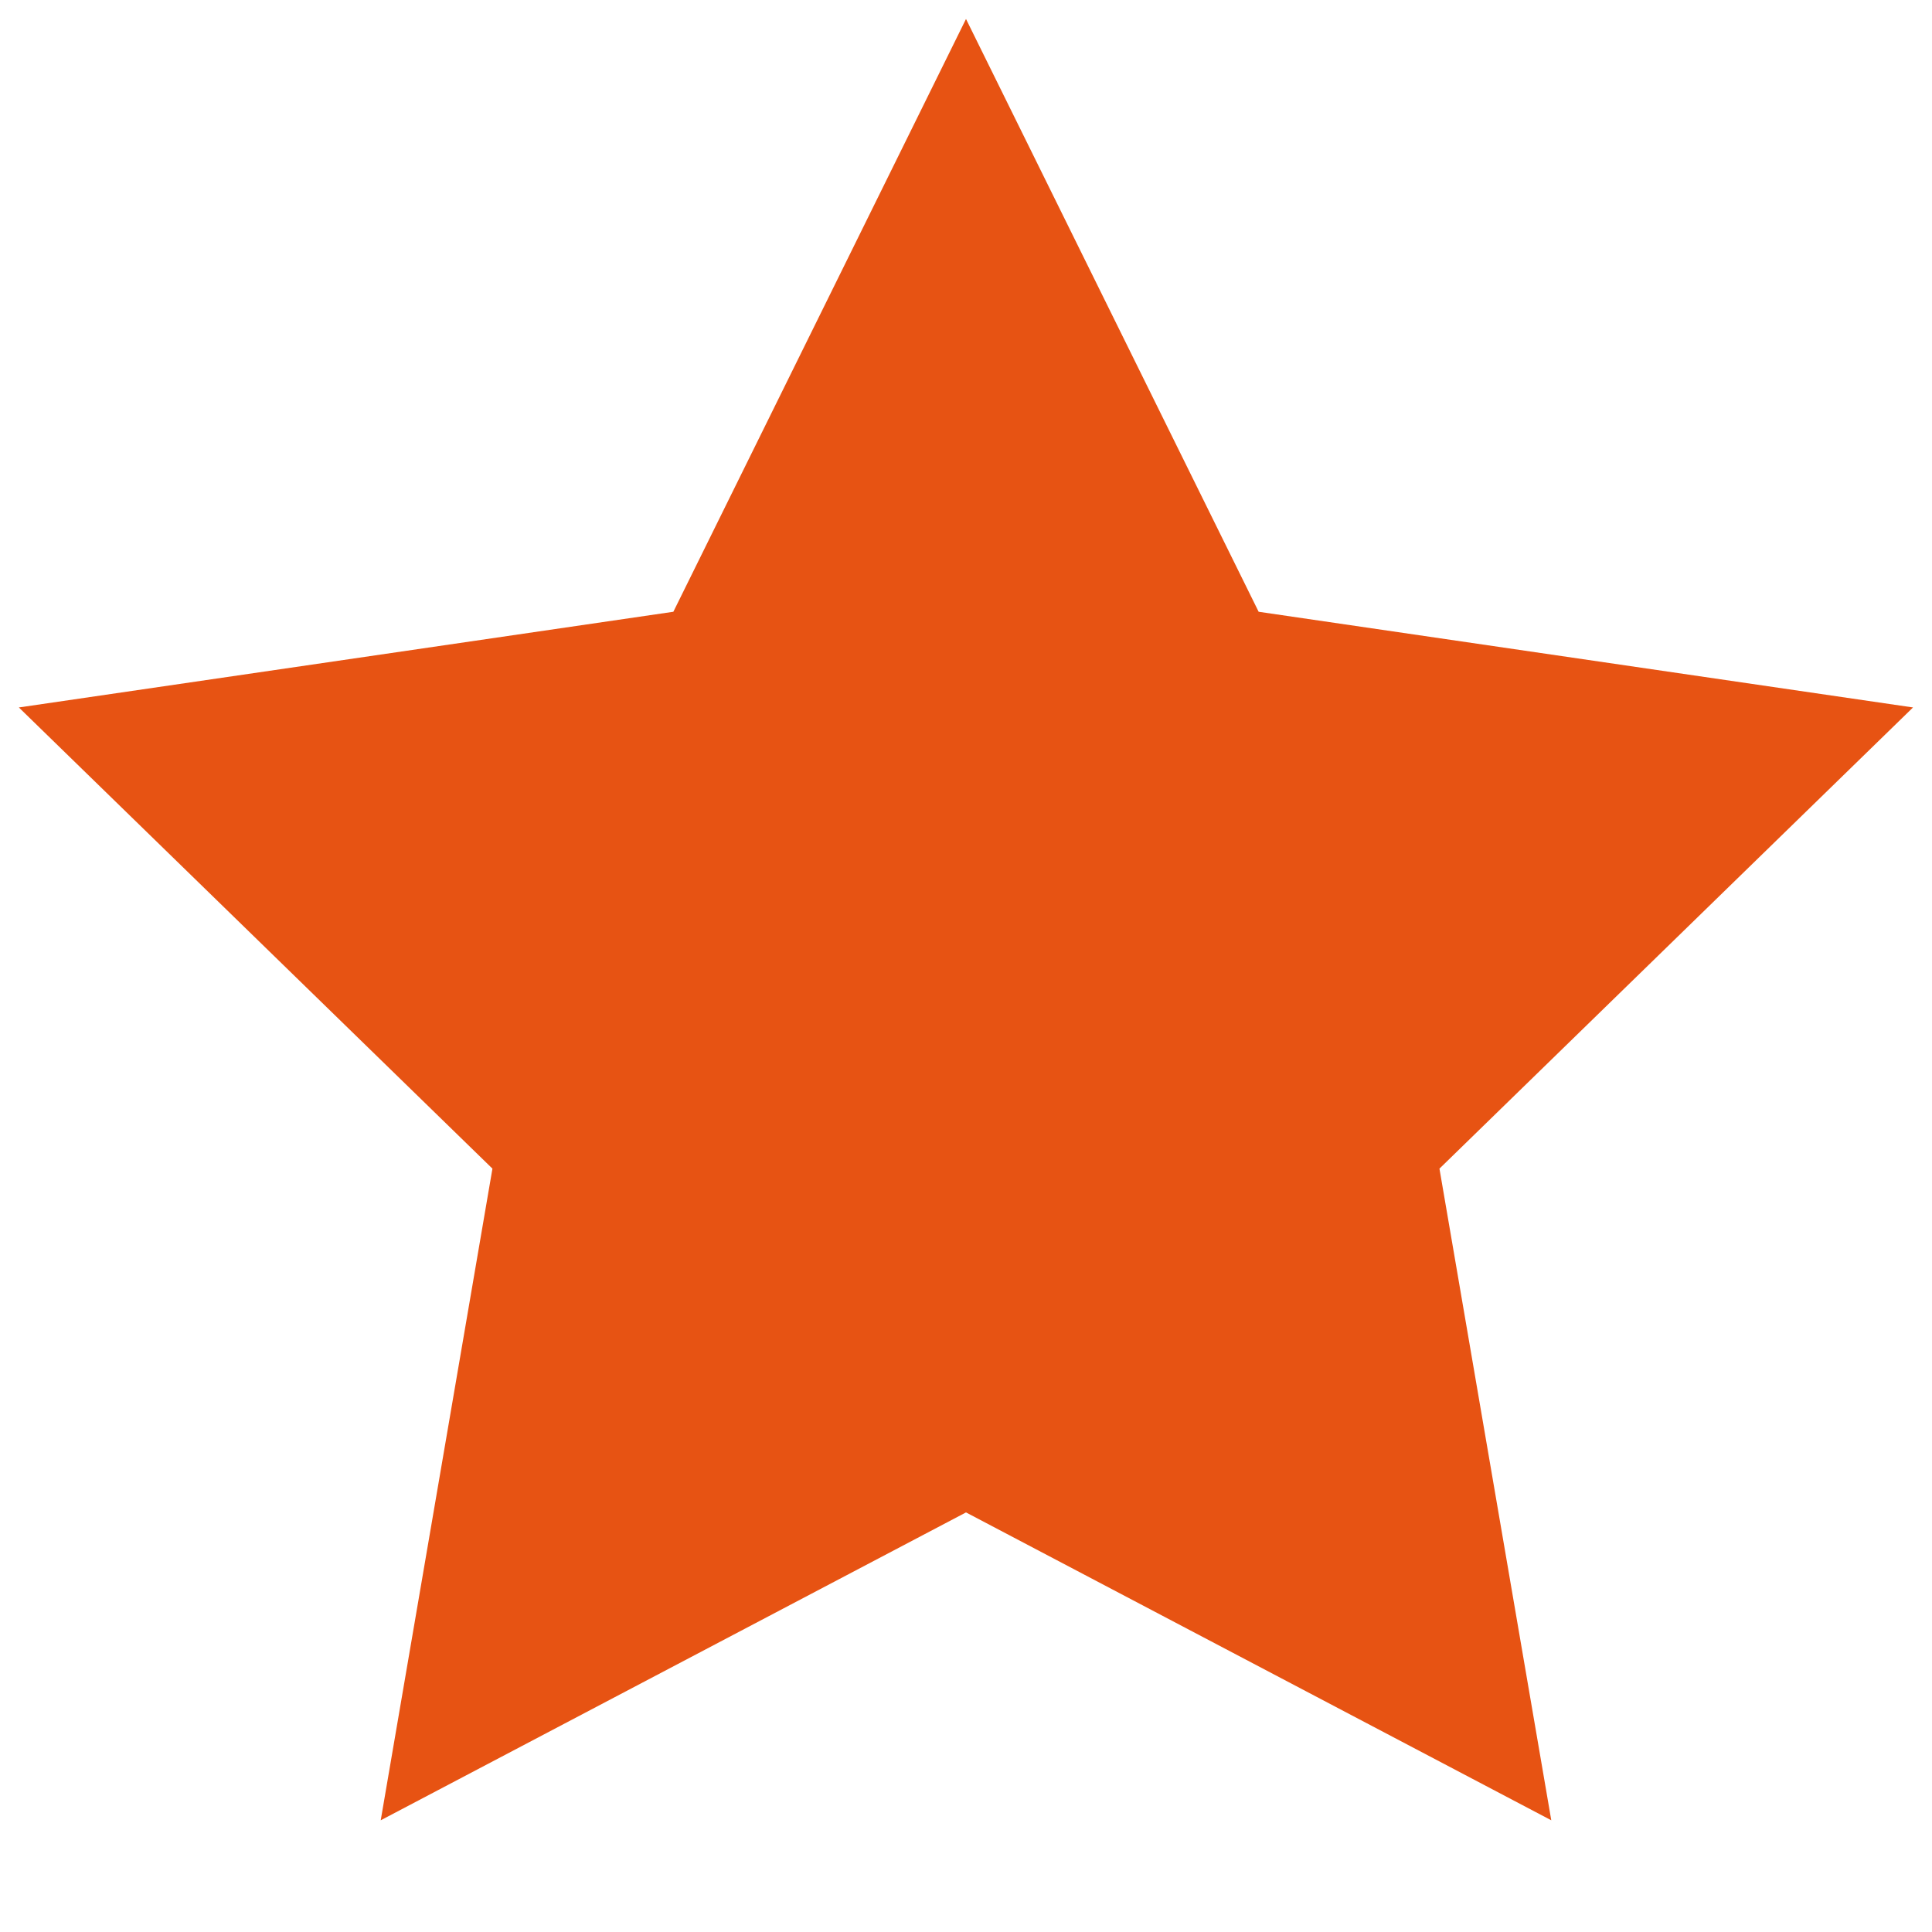 <svg width="17" height="17" viewBox="0 0 17 17" fill="none" xmlns="http://www.w3.org/2000/svg">
<path d="M8.5 0.167L11.075 5.383L16.833 6.225L12.666 10.283L13.65 16.017L8.5 13.308L3.35 16.017L4.333 10.283L0.166 6.225L5.925 5.383L8.5 0.167Z" fill="#E75313"/>
</svg>
